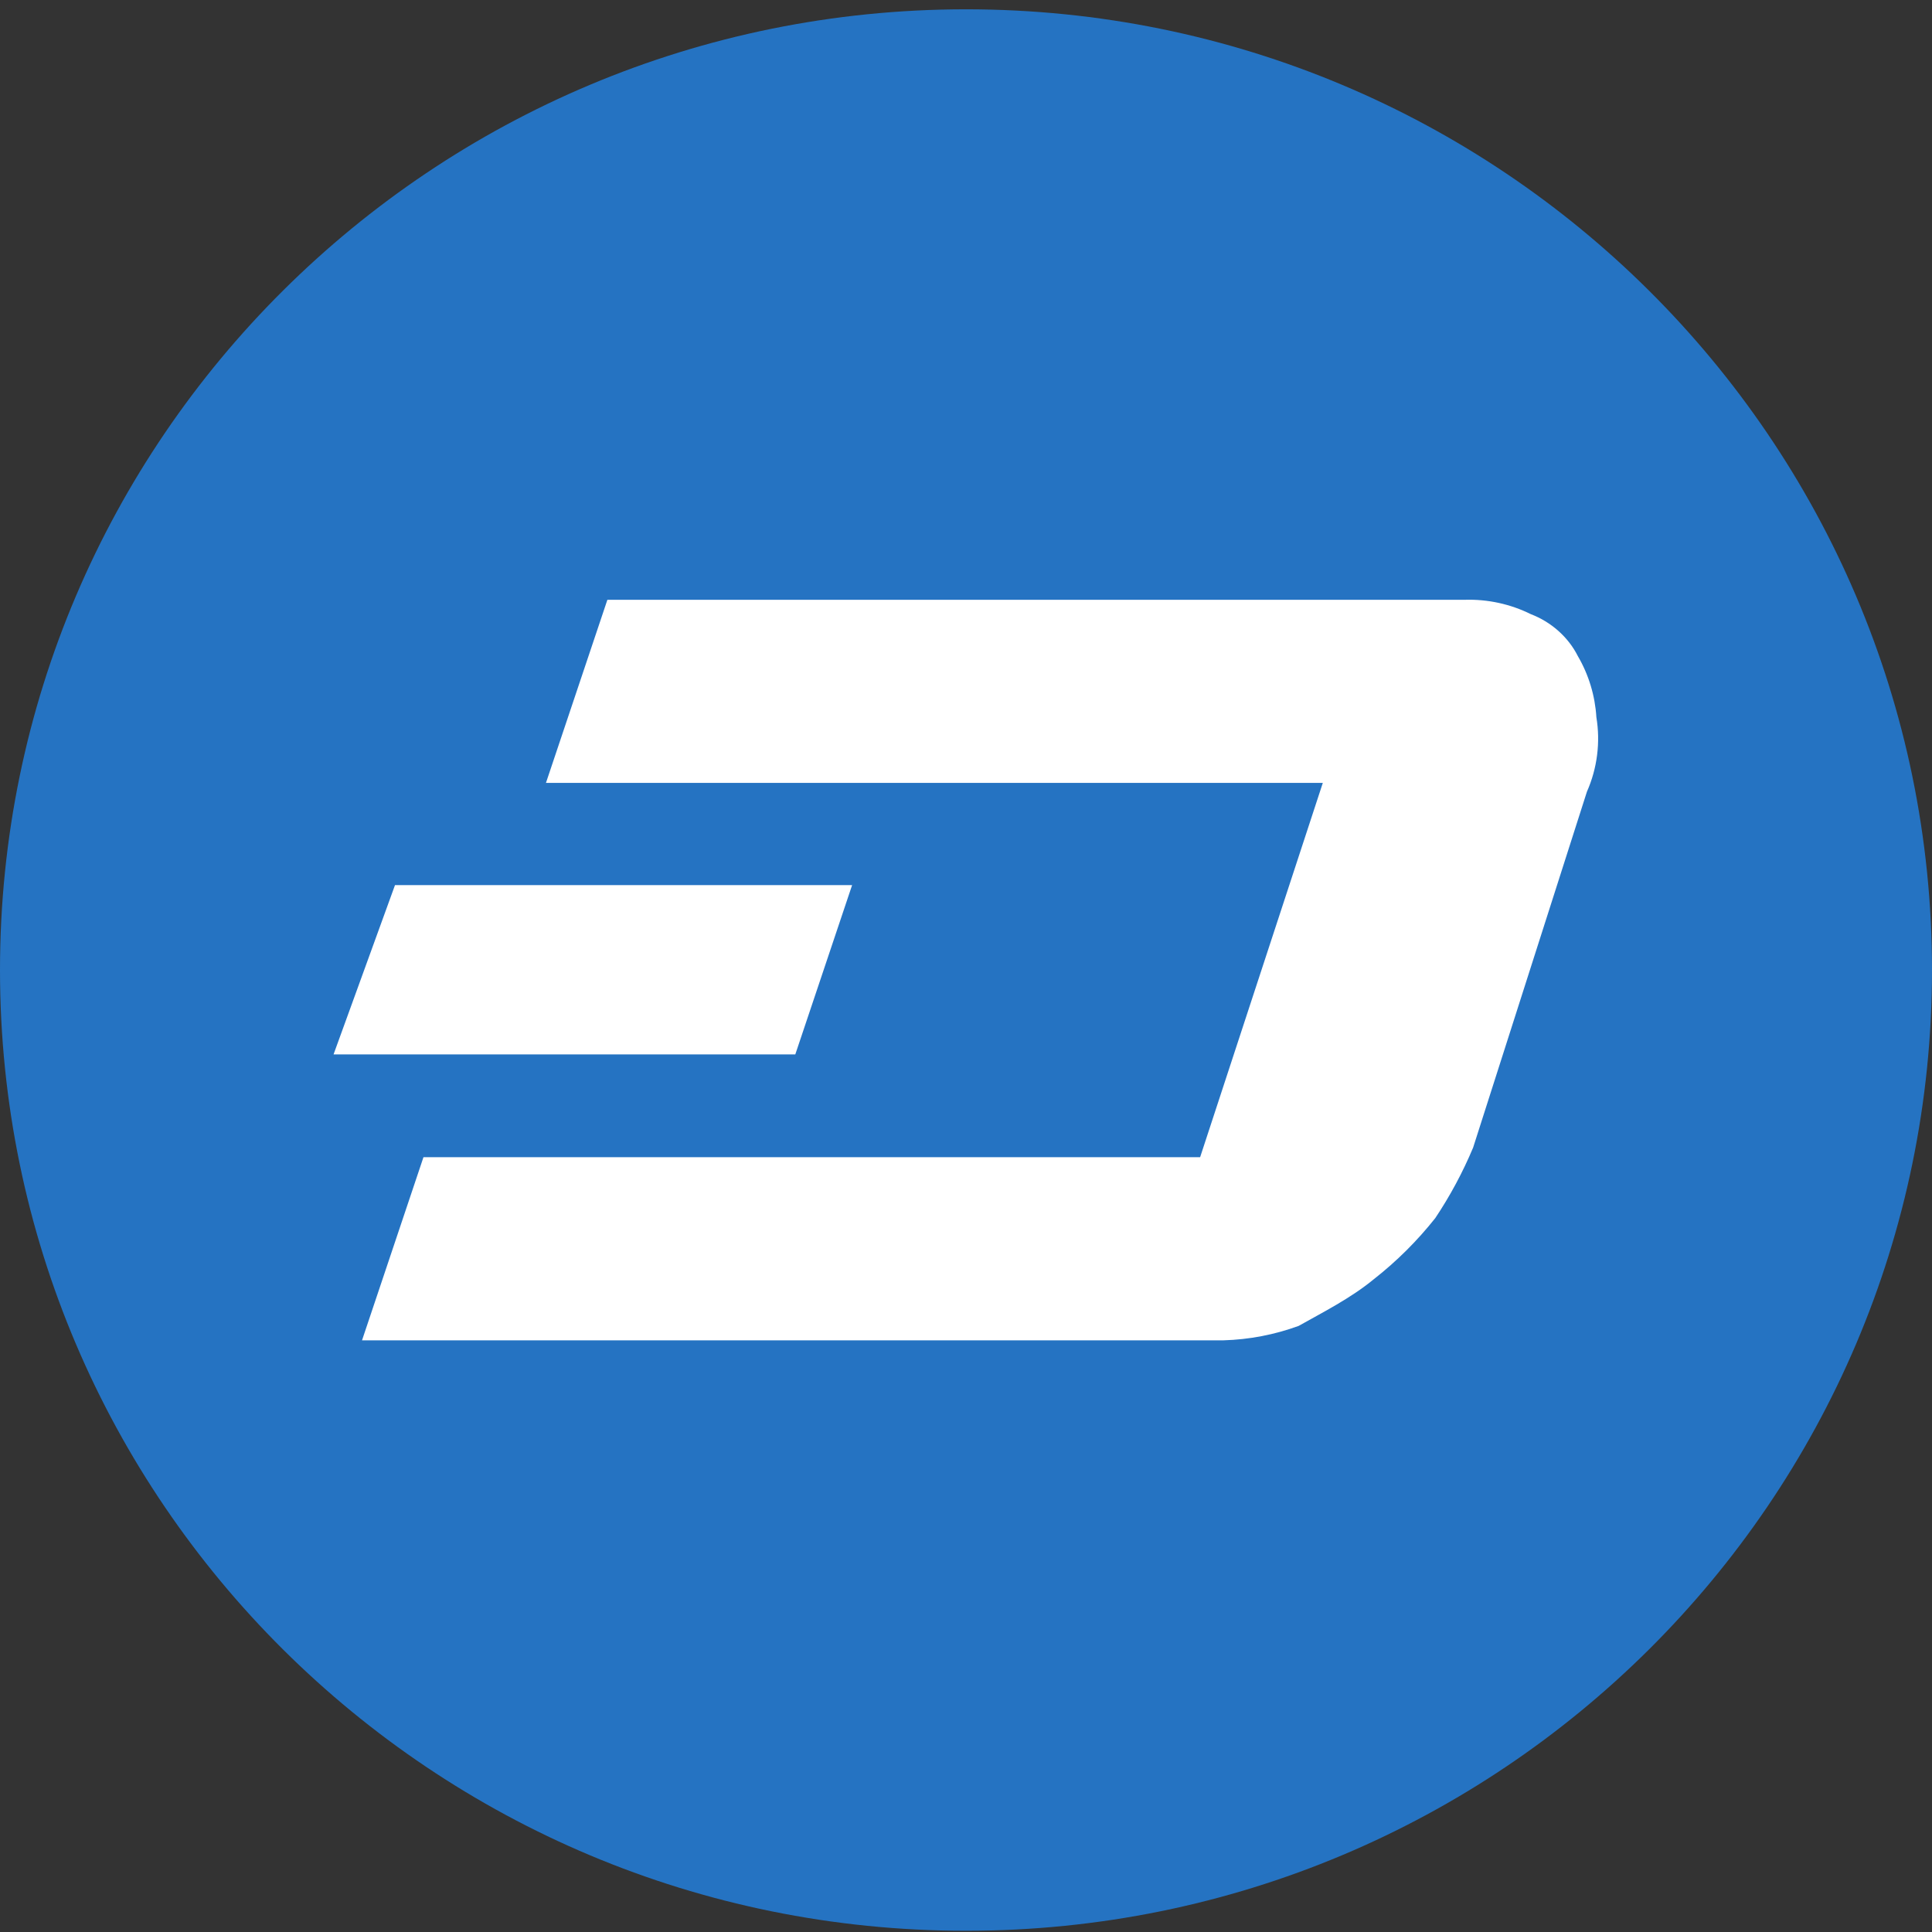 <svg width="60" height="60" viewBox="0 0 60 60" fill="none" xmlns="http://www.w3.org/2000/svg">
<rect x="0" y="0" width="60" height="60" fill="#333333" stroke="none"/>
<path d="M30 59.962C46.569 59.962 60 46.603 60 30.125C60 13.647 46.569 0.289 30 0.289C13.431 0.289 0 13.647 0 30.125C0 46.603 13.431 59.962 30 59.962Z" fill="#2573C2"/>
<path d="M49.577 22.273C49.536 21.604 49.339 20.954 49.001 20.375C48.701 19.779 48.167 19.313 47.543 19.074C46.907 18.759 46.202 18.605 45.491 18.627H18.863L16.955 24.314H41.081L37.271 35.938H13.151L11.243 41.625H37.997C38.794 41.602 39.582 41.451 40.331 41.177C41.081 40.754 41.939 40.324 42.665 39.727C43.374 39.172 44.014 38.535 44.573 37.83C45.035 37.139 45.428 36.406 45.749 35.64L49.283 24.588C49.604 23.861 49.706 23.057 49.577 22.273Z" fill="white"/>
<path d="M26.463 27.488H12.267L10.359 32.745H24.699L26.463 27.488Z" fill="white"/>
</svg>
